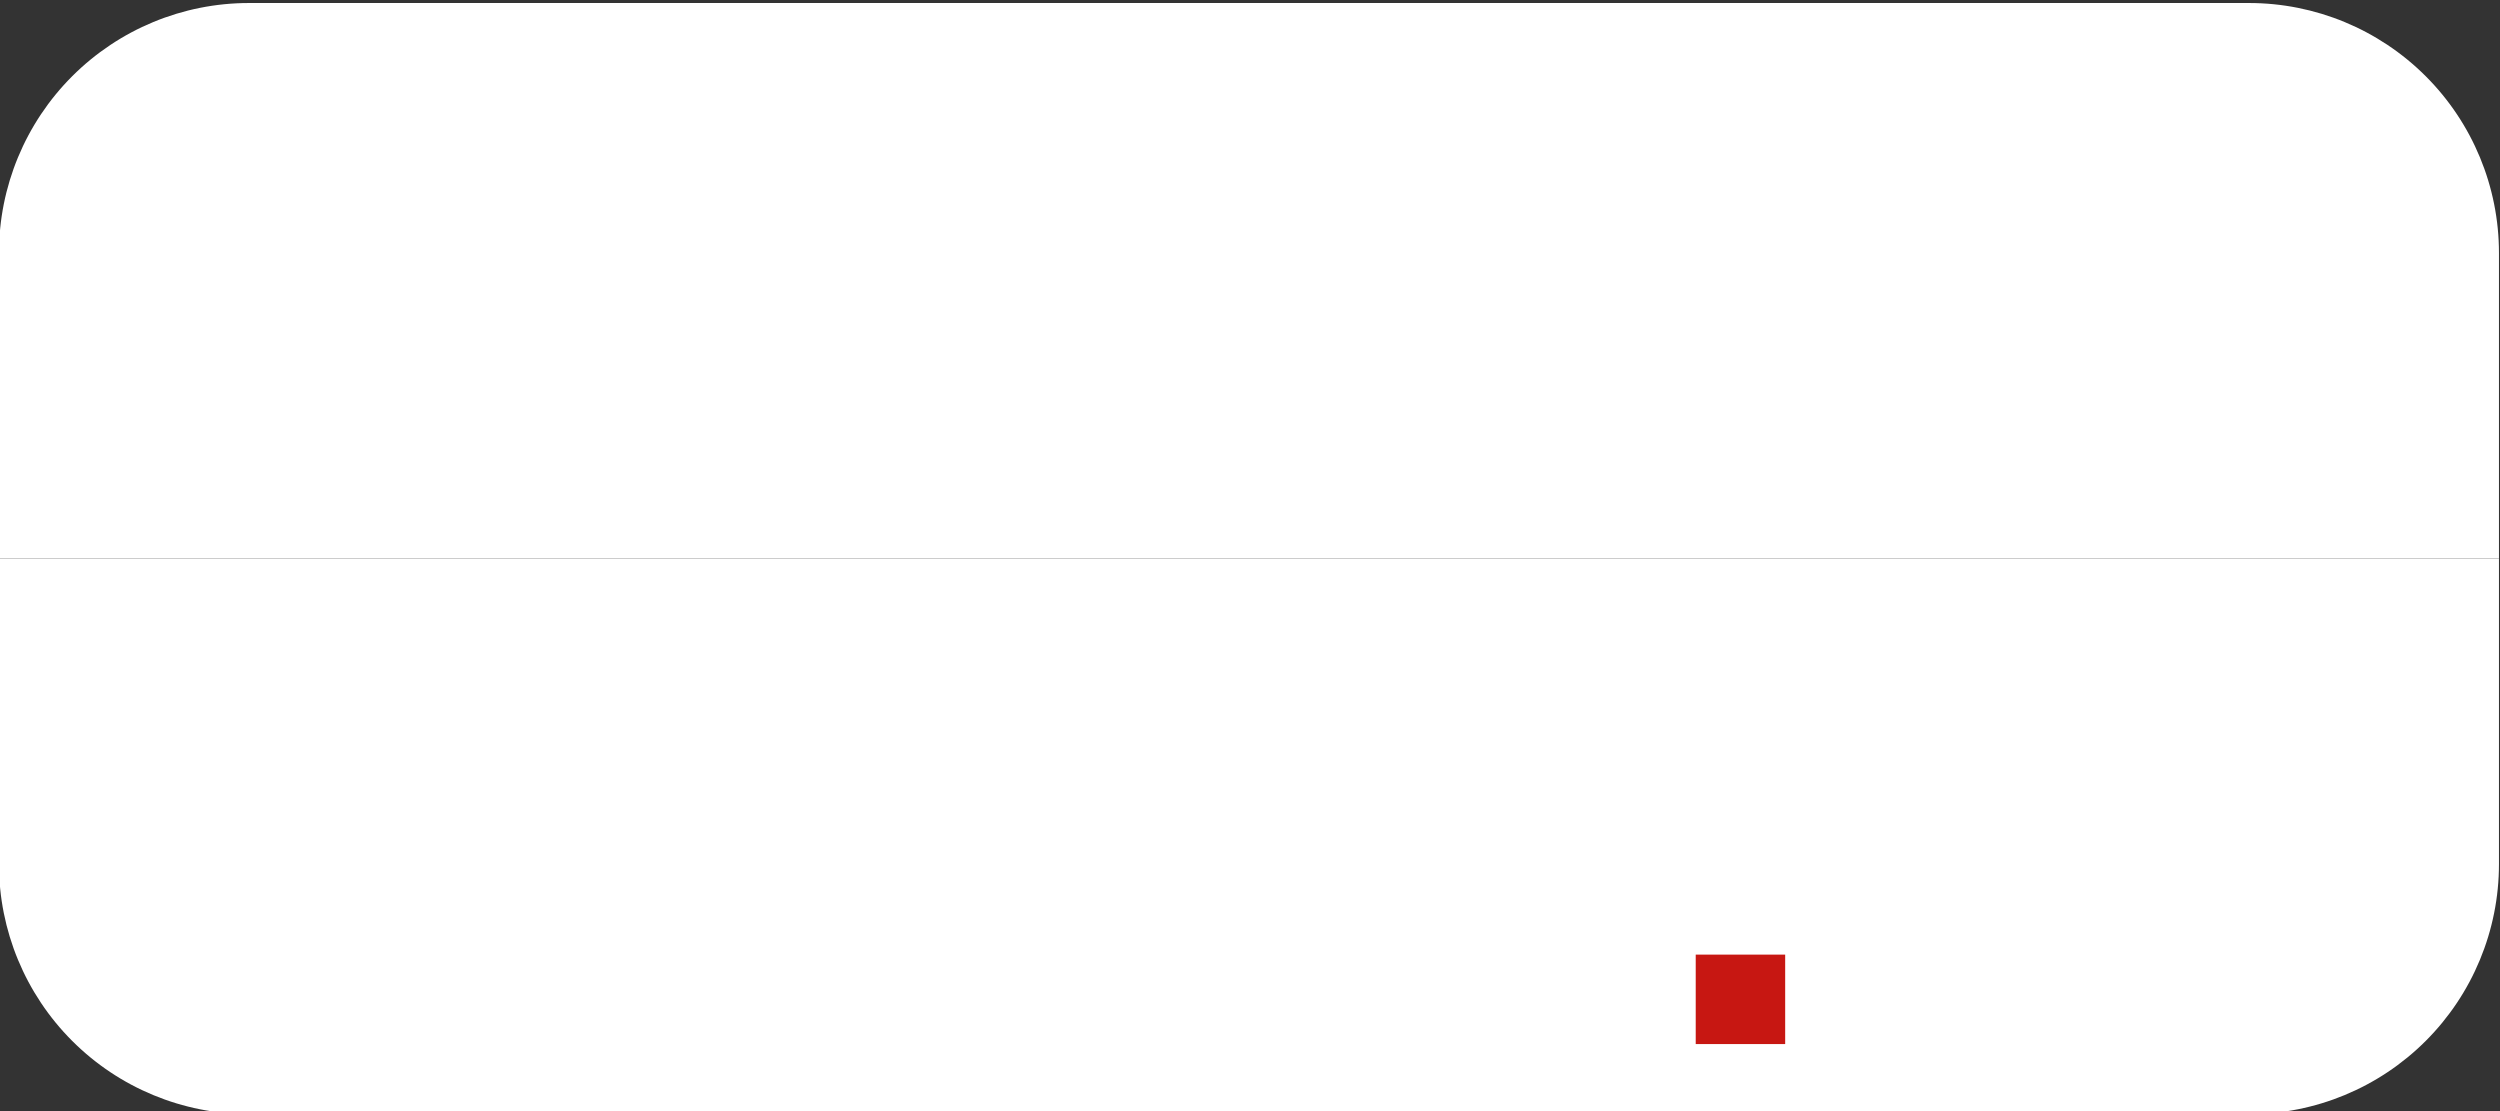 <?xml version="1.0" encoding="UTF-8" standalone="no"?>
<!-- Created with Inkscape (http://www.inkscape.org/) -->

<svg
   xmlns:svg="http://www.w3.org/2000/svg"
   xmlns="http://www.w3.org/2000/svg"
   version="1.1"
   width="450"
   height="200"
   id="svg2"
   style="font-size:12px;font-style:normal;font-weight:normal;fill:#000000;fill-opacity:1;stroke:#000000;stroke-width:1;stroke-linecap:square;stroke-linejoin:miter;stroke-miterlimit:10;stroke-opacity:1;stroke-dasharray:none;stroke-dashoffset:0;font-family:Dialog">
  <rect width="100%" height="100%" fill="#333333" stroke="none"/>
  <defs
     id="genericDefs" />
  <path
     d="m -0.186,100.542 0,-55 c 0,-11.935 4.741,-23.381 13.18,-31.82 8.439,-8.439 19.885,-13.18 31.82,-13.18 l 360,0 c 11.935,0 23.381,4.741 31.82,13.18 8.439,8.439 13.18,19.885 13.18,31.82 l 0,55 -450,0 z"
     id="path2942"
     style="font-size:12px;font-style:normal;font-weight:normal;fill:#ffffff;fill-opacity:1;stroke:none;font-family:Dialog" />
  <path
     d="m -0.186,100.542 0,55 c 0,11.935 4.741,23.381 13.18,31.82 8.439,8.439 19.885,13.18 31.82,13.18 l 360,0 c 11.935,0 23.381,-4.741 31.82,-13.18 8.439,-8.439 13.18,-19.885 13.18,-31.82 l 0,-55 -450,0 z"
     id="path2824"
     style="font-size:12px;font-style:normal;font-weight:normal;fill:#ffffff;fill-opacity:1;stroke:none;font-family:Dialog" />
  <path
     d="m 305.23,179.881 0,-8.051 8.051,0 8.051,0 0,8.051 0,8.051 -8.051,0 -8.051,0 0,-8.051 z"
     id="path2835"
     style="fill:#c71712;fill-opacity:1;stroke:none" />
</svg>
